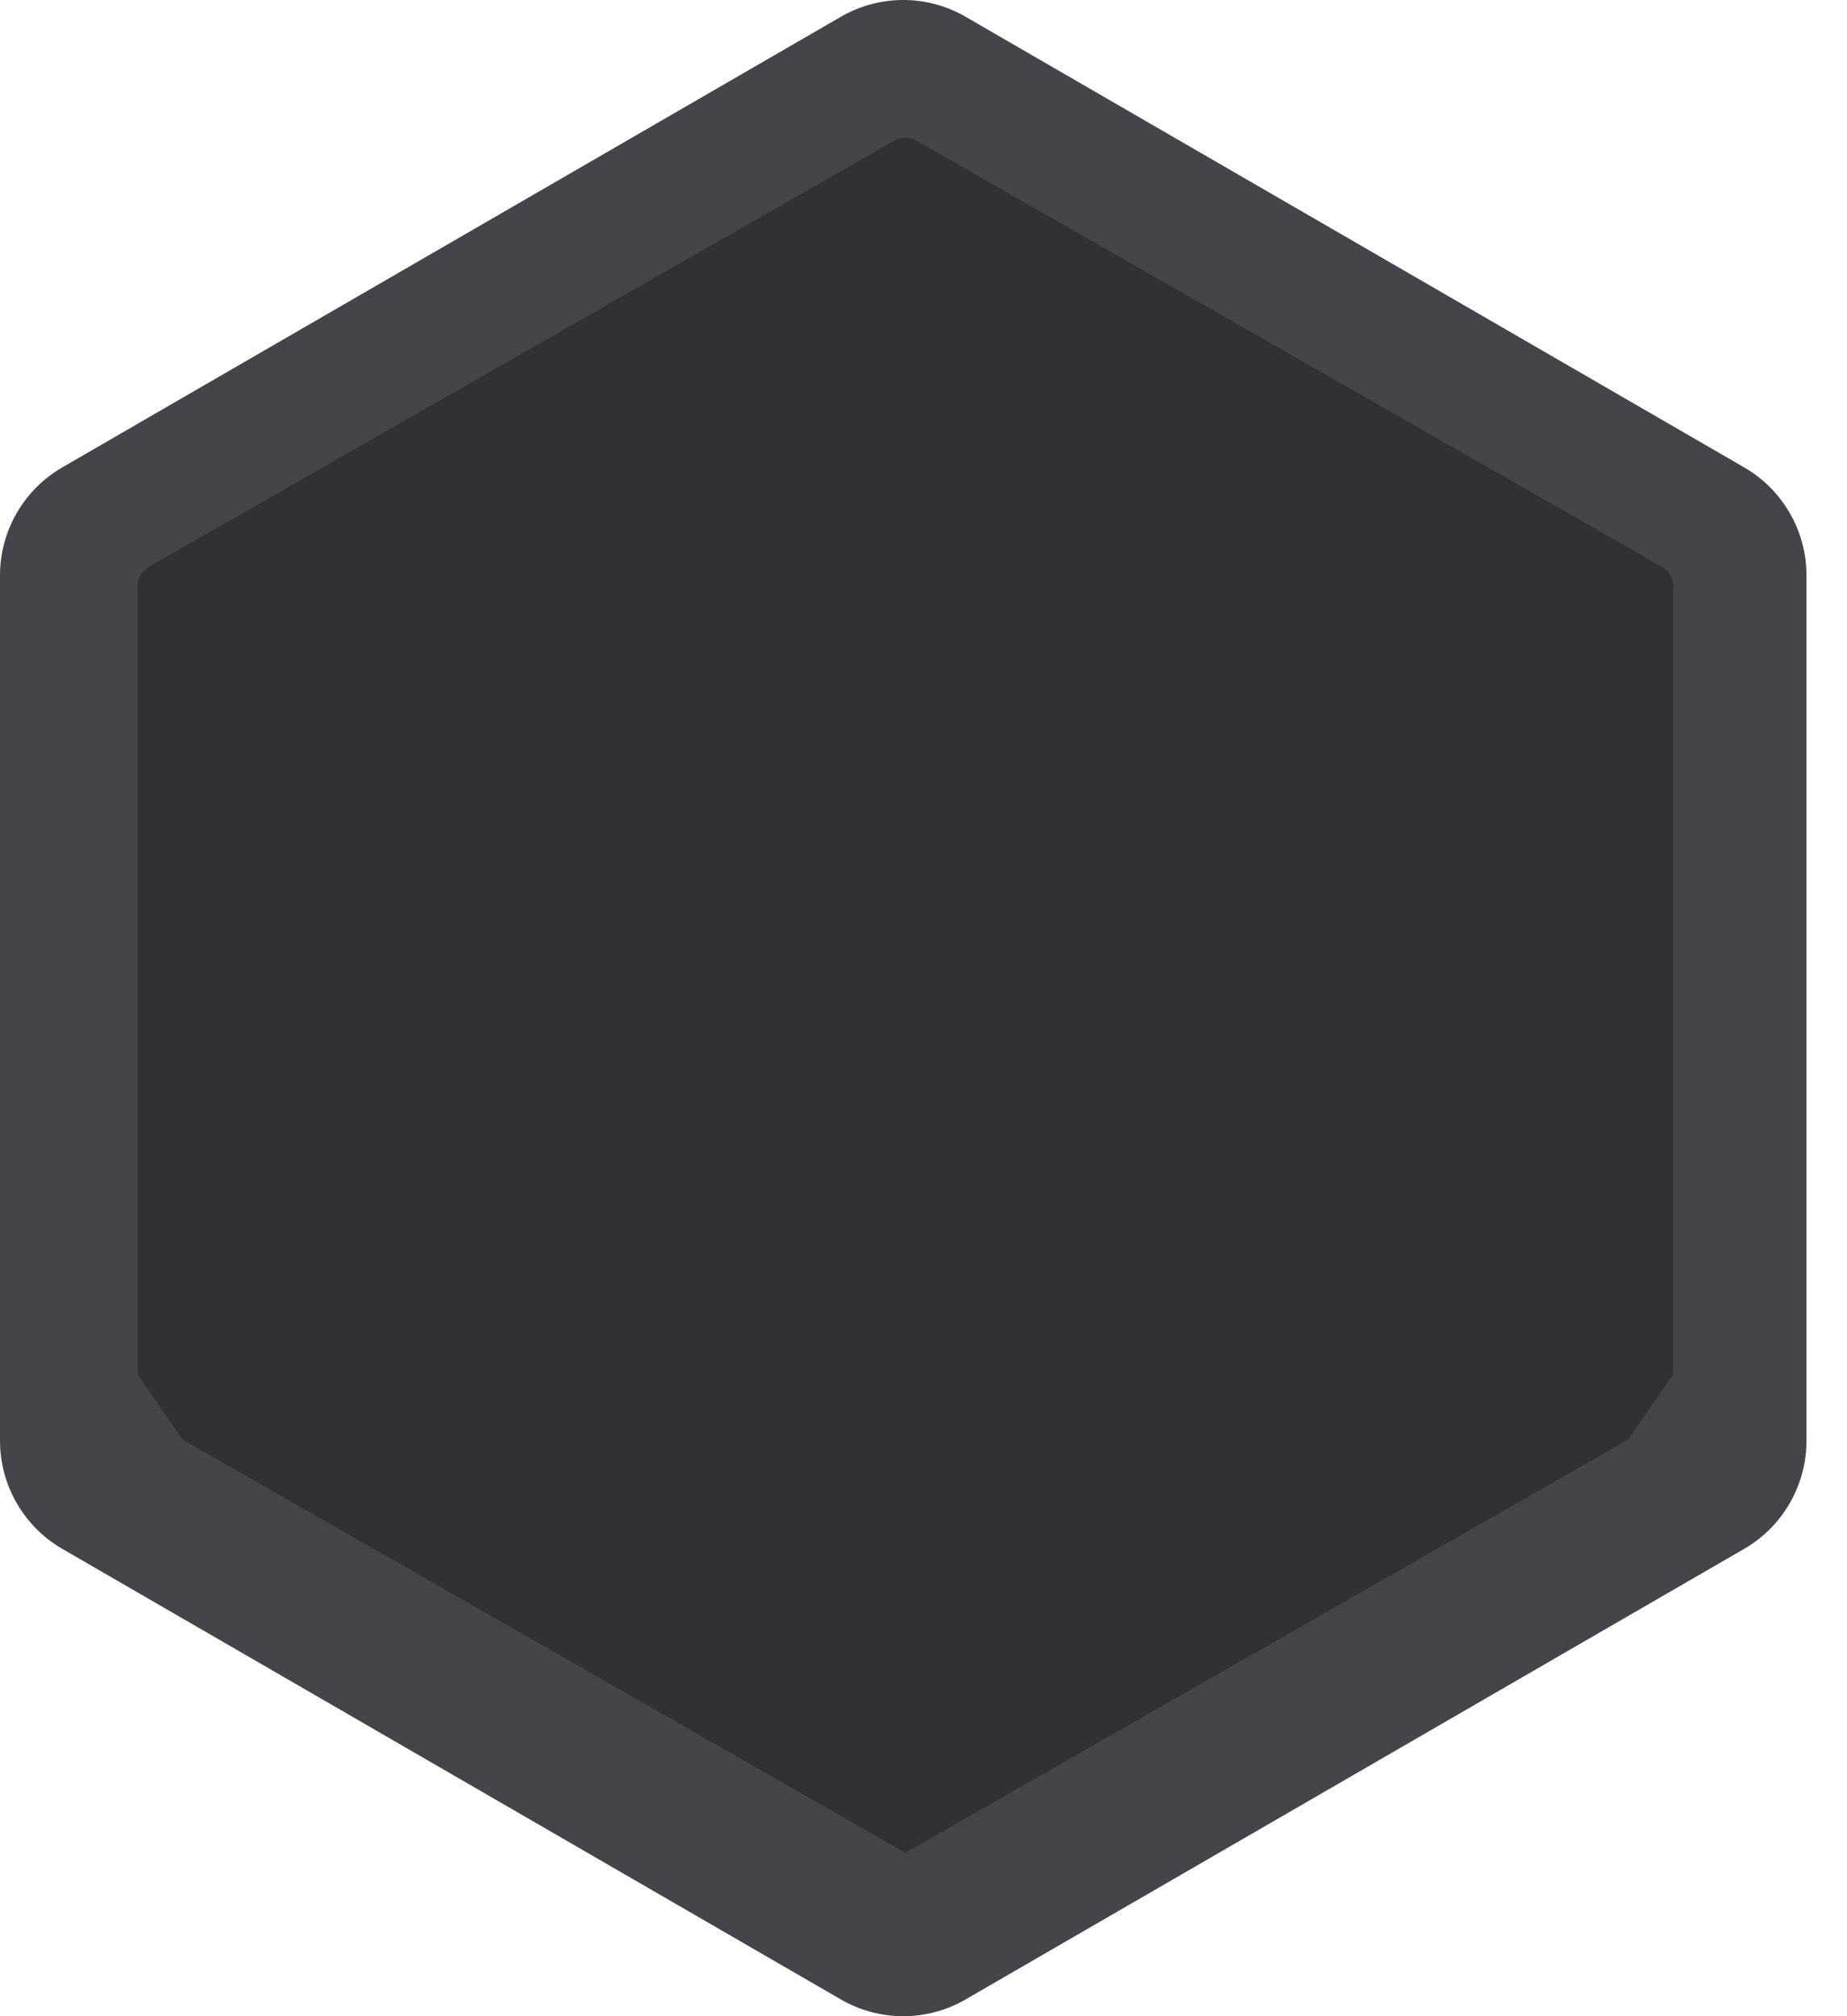 <svg width="44" height="48" viewBox="0 0 44 48" fill="none" xmlns="http://www.w3.org/2000/svg">
<path d="M43.035 34.299V33.384V13.701C43.035 12.639 42.469 11.658 41.55 11.127L23.001 0.398C22.083 -0.133 20.952 -0.133 20.033 0.398L1.484 11.127C0.566 11.658 0 12.639 0 13.701V33.384V34.299C0 35.361 0.566 36.343 1.484 36.874L20.033 47.602C20.952 48.133 22.083 48.133 23.001 47.602L41.55 36.874C42.469 36.343 43.035 35.361 43.035 34.299Z" fill="#44454B"/>
<path d="M39.857 32.722V13.94C39.857 13.759 39.76 13.592 39.602 13.501L21.823 3.345C21.665 3.255 21.47 3.255 21.312 3.345L3.534 13.501C3.376 13.592 3.278 13.759 3.278 13.94V32.722L4.347 34.272L21.568 44.11L38.788 34.272L39.857 32.722Z" fill="#303035"/>
</svg>
